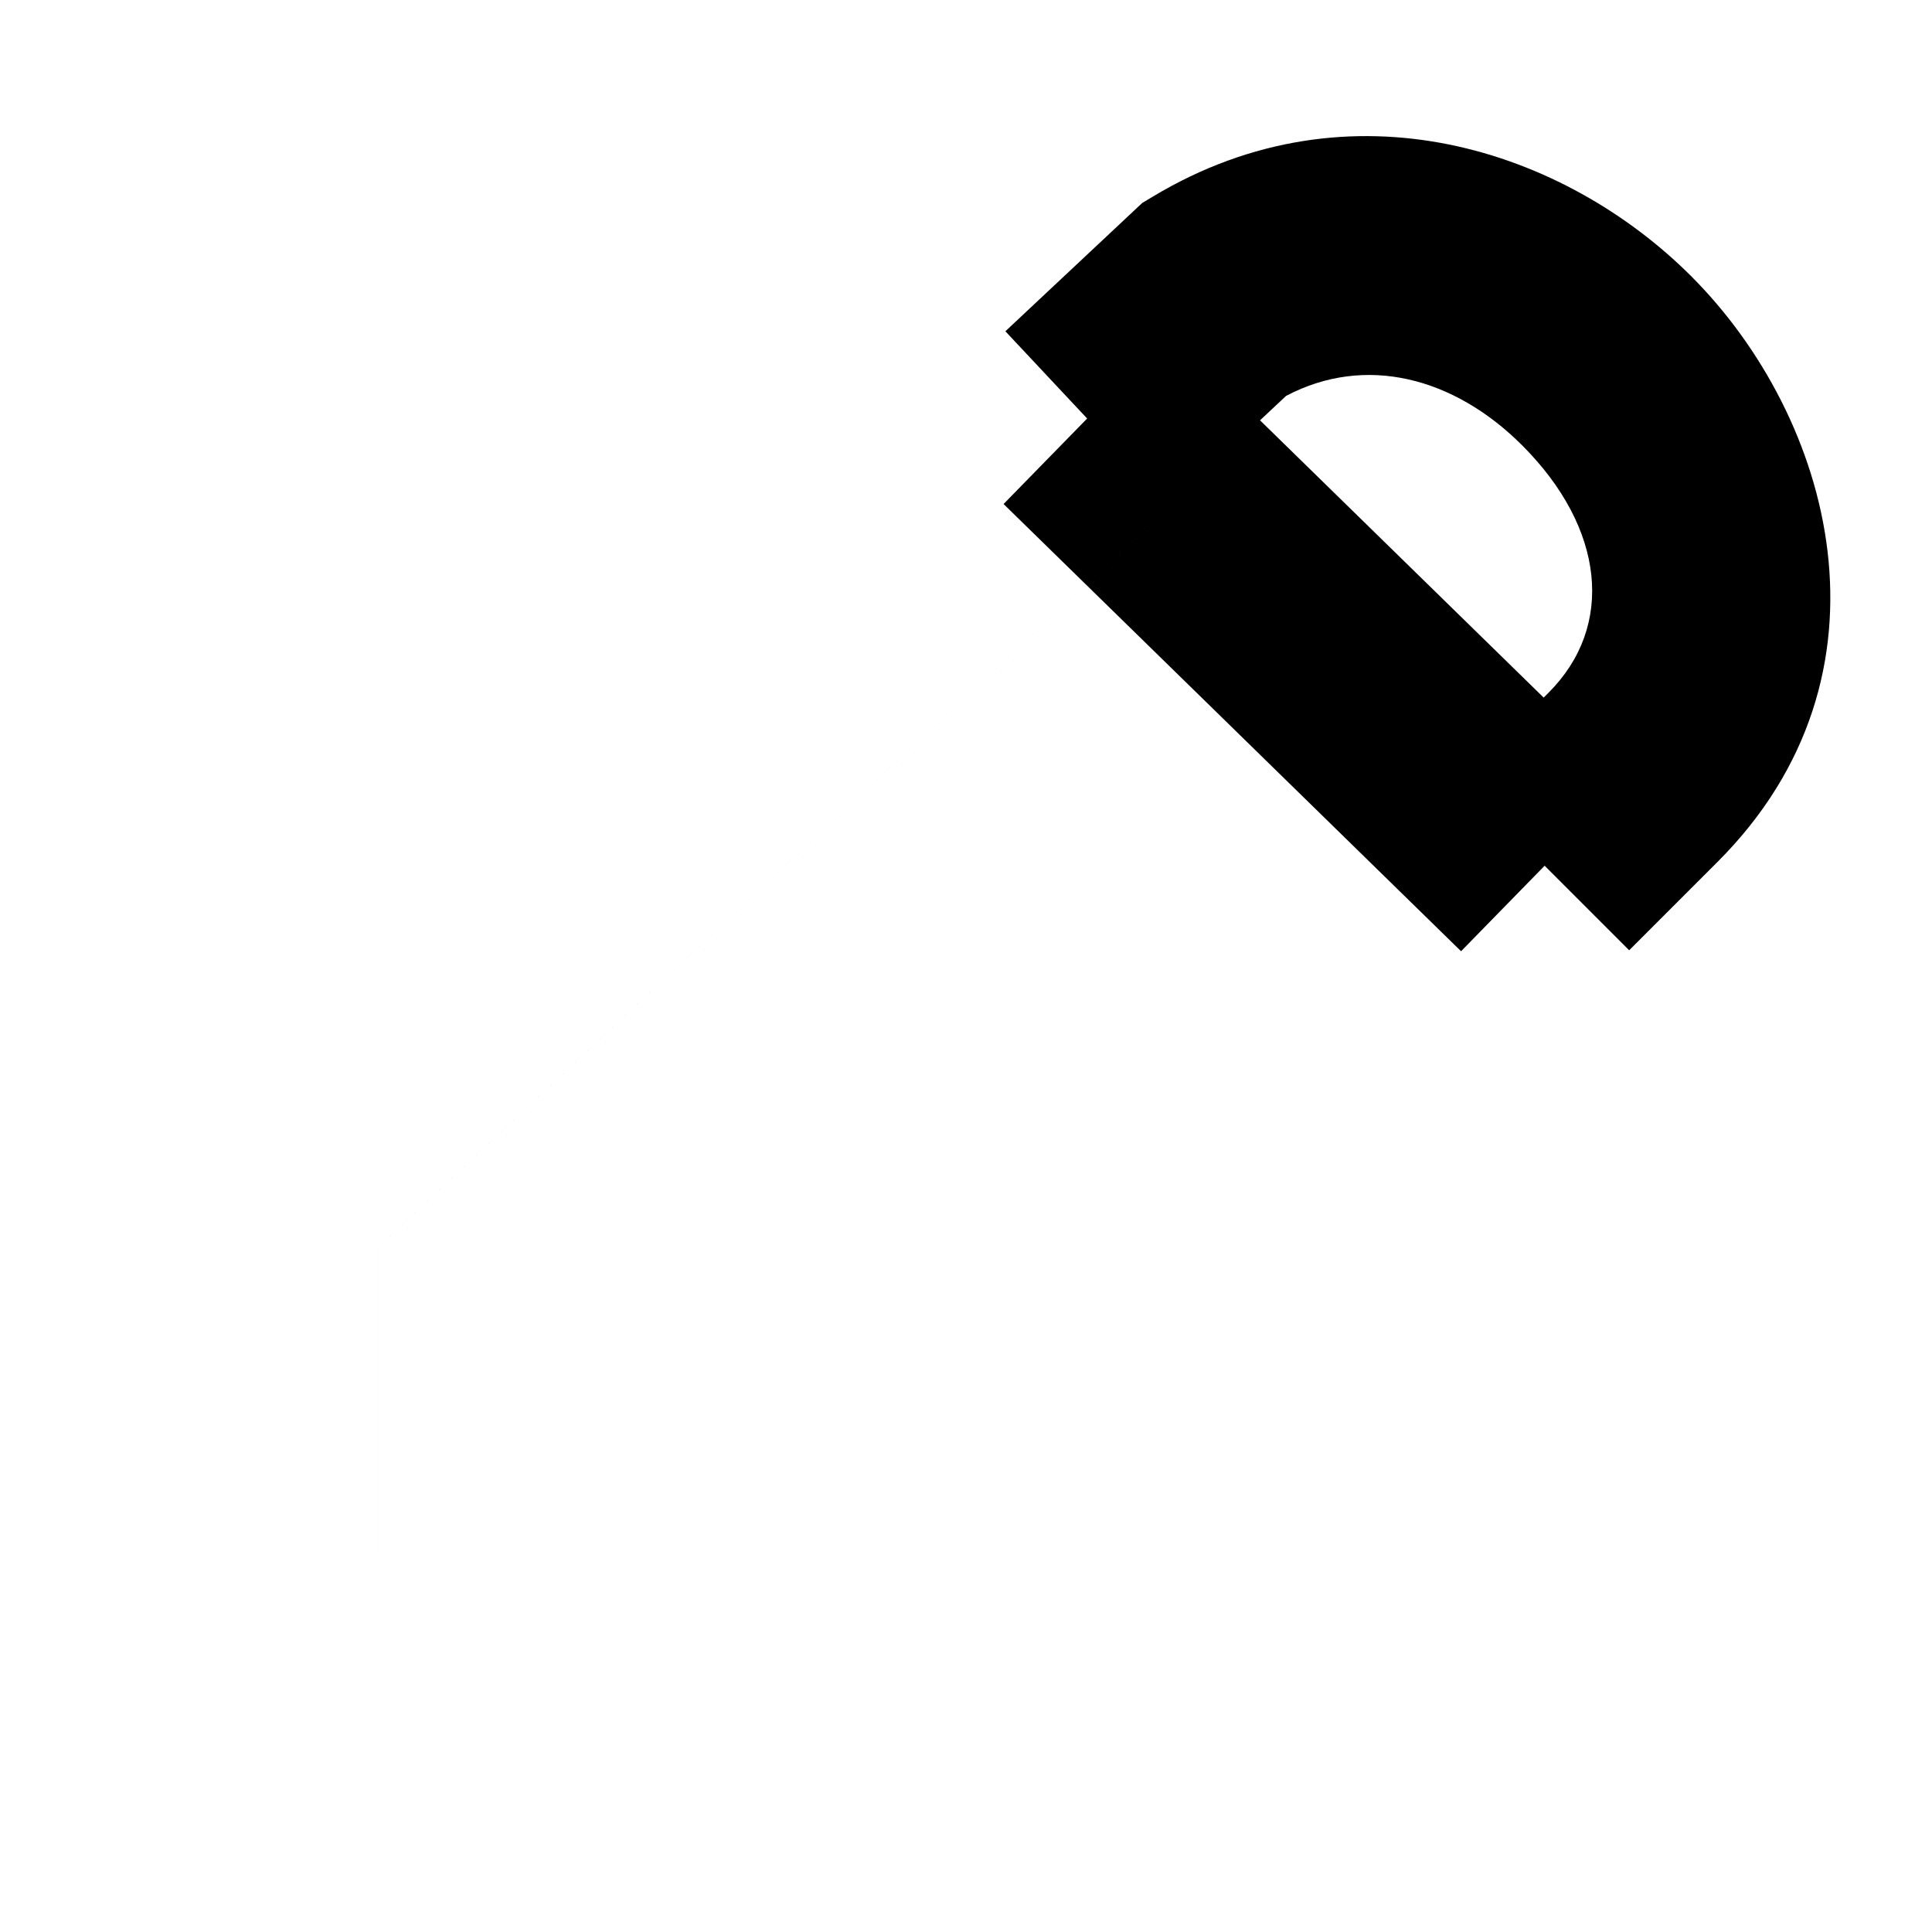 <?xml version="1.0" standalone="no"?>
<!DOCTYPE svg PUBLIC "-//W3C//DTD SVG 1.1//EN" "http://www.w3.org/Graphics/SVG/1.1/DTD/svg11.dtd" >
<svg xmlns="http://www.w3.org/2000/svg" xmlns:xlink="http://www.w3.org/1999/xlink" version="1.1" viewBox="-10 0 1010 1000">
  <g transform="matrix(1 0 0 -1 0 800)">
   <path fill="currentColor"
d="M558.334 581.25l-42.747 45.596l66.667 62.5l4.868 4.564l5.722 3.433c103.205 61.925 215.159 24.389 281.297 -41.738c73.676 -73.664 111.784 -208.066 13.803 -306.048l-46.256 -46.255l-44.193 44.195l-44.193 44.195l46.256 46.254
c34.809 34.809 29.375 86.098 -13.798 129.263c-35.636 35.631 -81.932 47.725 -123.432 25.864l-61.247 -57.419zM558.334 581.25l42.746 -45.596l-413.58 -387.731v-160.423h161.611l404.188 404.191l44.194 -44.194l44.194 -44.194l-422.494 -422.497
l-18.306 -18.306h-25.889h-250h-62.5v62.5v250v27.077l19.754 18.519l433.334 406.25zM558.334 581.25l43.685 44.696l239.16 -233.753l-43.685 -44.696l-43.687 -44.696l-239.16 233.753zM558.334 581.25l-42.746 45.596l-433.334 -406.25l-19.754 -18.519
v-27.077v-250v-62.5h62.5h250h25.889l18.306 18.306l422.494 422.497l-44.194 44.194l-44.194 44.194l-404.188 -404.191h-161.61v160.423l413.58 387.731zM558.334 581.25l43.685 44.696l239.16 -233.753l-43.685 -44.696l-43.687 -44.696l-239.16 233.753z
M558.334 581.25l-43.687 -44.696l239.16 -233.753l43.687 44.696l43.685 44.696l-239.16 233.753z" />
  </g>

</svg>
